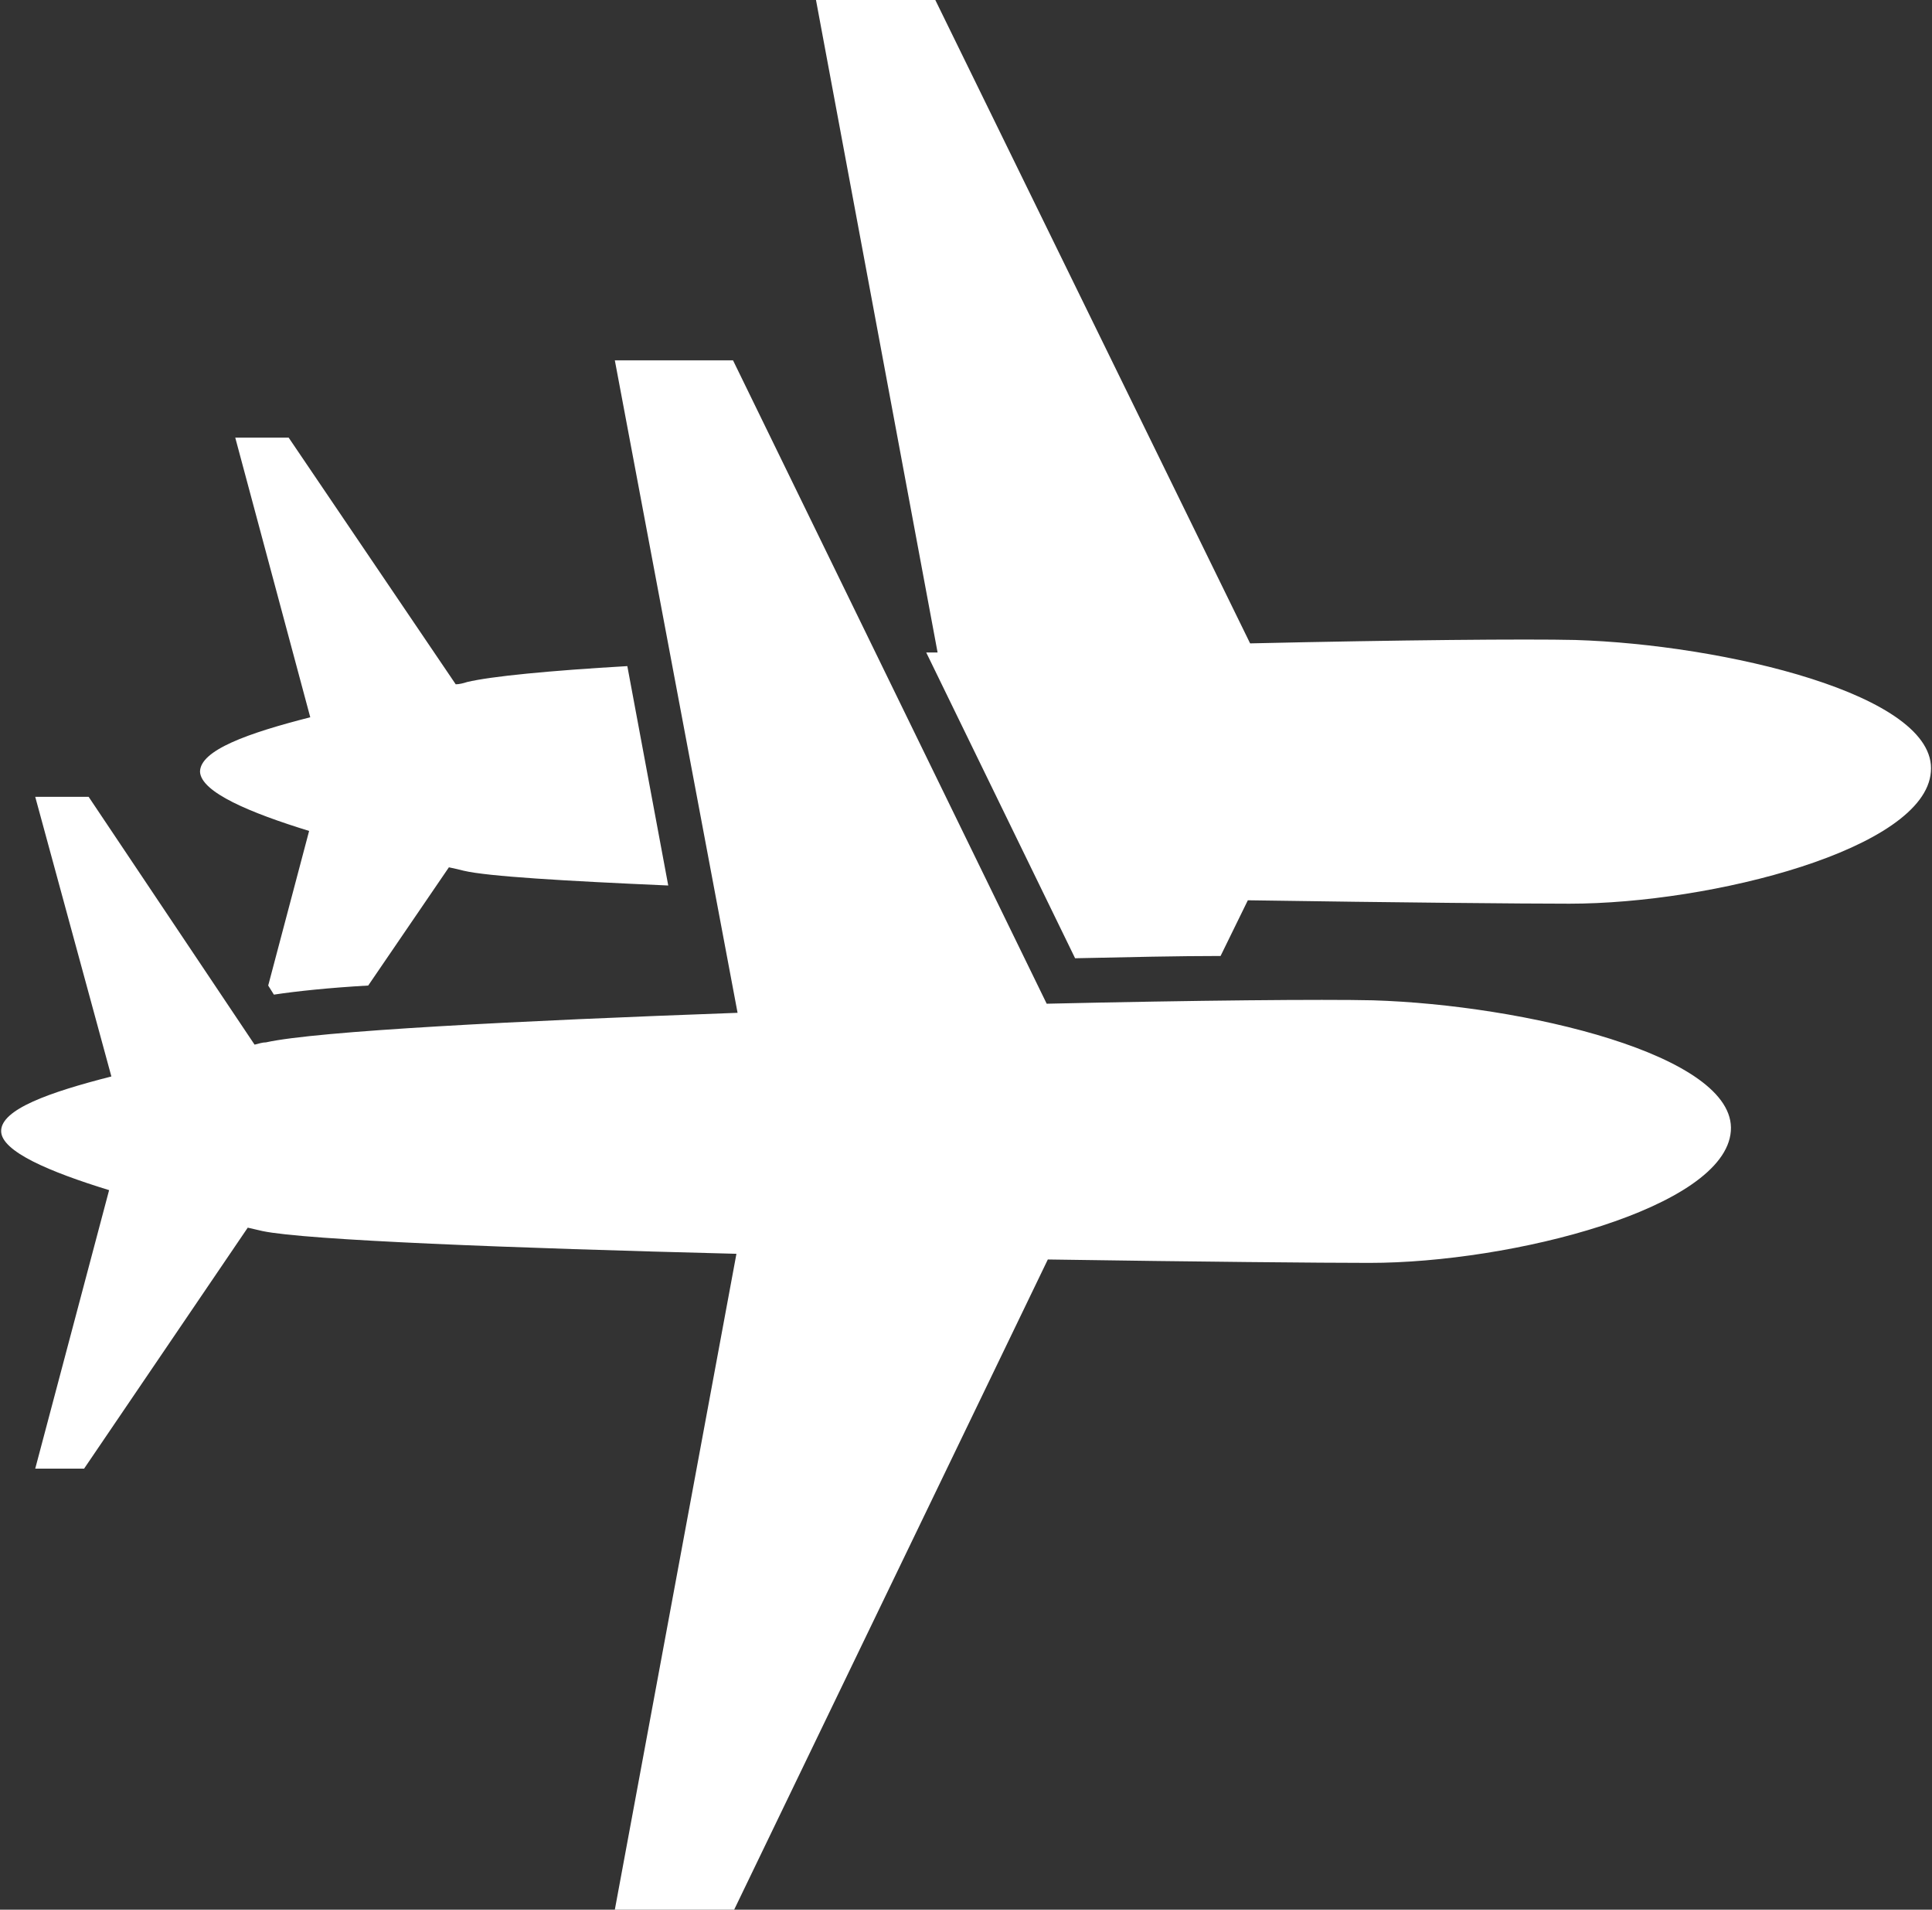 <?xml version="1.0" encoding="utf-8"?>
<!-- Generator: Adobe Illustrator 18.1.1, SVG Export Plug-In . SVG Version: 6.00 Build 0)  -->
<svg version="1.1" id="Layer_1" xmlns="http://www.w3.org/2000/svg" xmlns:xlink="http://www.w3.org/1999/xlink" x="0px" y="0px"
	 width="170px" height="168px" viewBox="0 0 170 168" style="enable-background:new 0 0 170 168;" xml:space="preserve">
<rect x="0" y="0" width="170" height="168" fill="#333333" stroke="none"/>
<path d="M152.3,99.5c-0.5,6.8-19.3,11.6-31.8,11.6c-4.1,0-15.1-0.1-28.3-0.3L64.6,168H54.1l10.7-57.7c-19.8-0.5-37.9-1.2-41.7-2
	c-0.4-0.1-0.9-0.2-1.3-0.3L7.4,129.2H3.1l6.5-24.5c-5.2-1.6-9.5-3.4-9.5-5.2c0-1.9,4.2-3.4,9.7-4.8L3.1,70.1l4.7,0l14.6,21.8
	c0.4-0.1,0.7-0.2,1-0.2c4.5-1,22.2-1.9,41.5-2.6L54.1,31.7h10.4l27.6,56.6c13.2-0.3,24.3-0.4,28.7-0.3
	C134,88.4,152.8,92.8,152.3,99.5z M138.6,56.3c-4.3-0.1-15.4,0-28.6,0.3L82.3,0H71.8l10.7,57.4c-0.3,0-0.7,0-1,0l13.1,26.9
	c4.7-0.1,9.1-0.2,12.8-0.2l2.4-4.9c13.2,0.2,24.2,0.3,28.3,0.3c12.5,0,31.3-4.8,31.8-11.6C170.5,61.1,151.6,56.7,138.6,56.3z
	 M27.2,73.1l-3.6,13.6l0.5,0.8c2-0.3,4.8-0.6,8.3-0.8l7.1-10.4c0.5,0.1,0.9,0.2,1.3,0.3c2.1,0.5,8.9,0.9,18,1.3l-3.6-19.3
	c-6.9,0.4-12,0.9-14.1,1.4c-0.3,0.1-0.7,0.2-1,0.2L25.4,38.5h-4.7l6.6,24.6c-5.5,1.4-9.7,2.9-9.7,4.8C17.7,69.7,22,71.5,27.2,73.1z" fill="#ffffff"
	/>
</svg>
